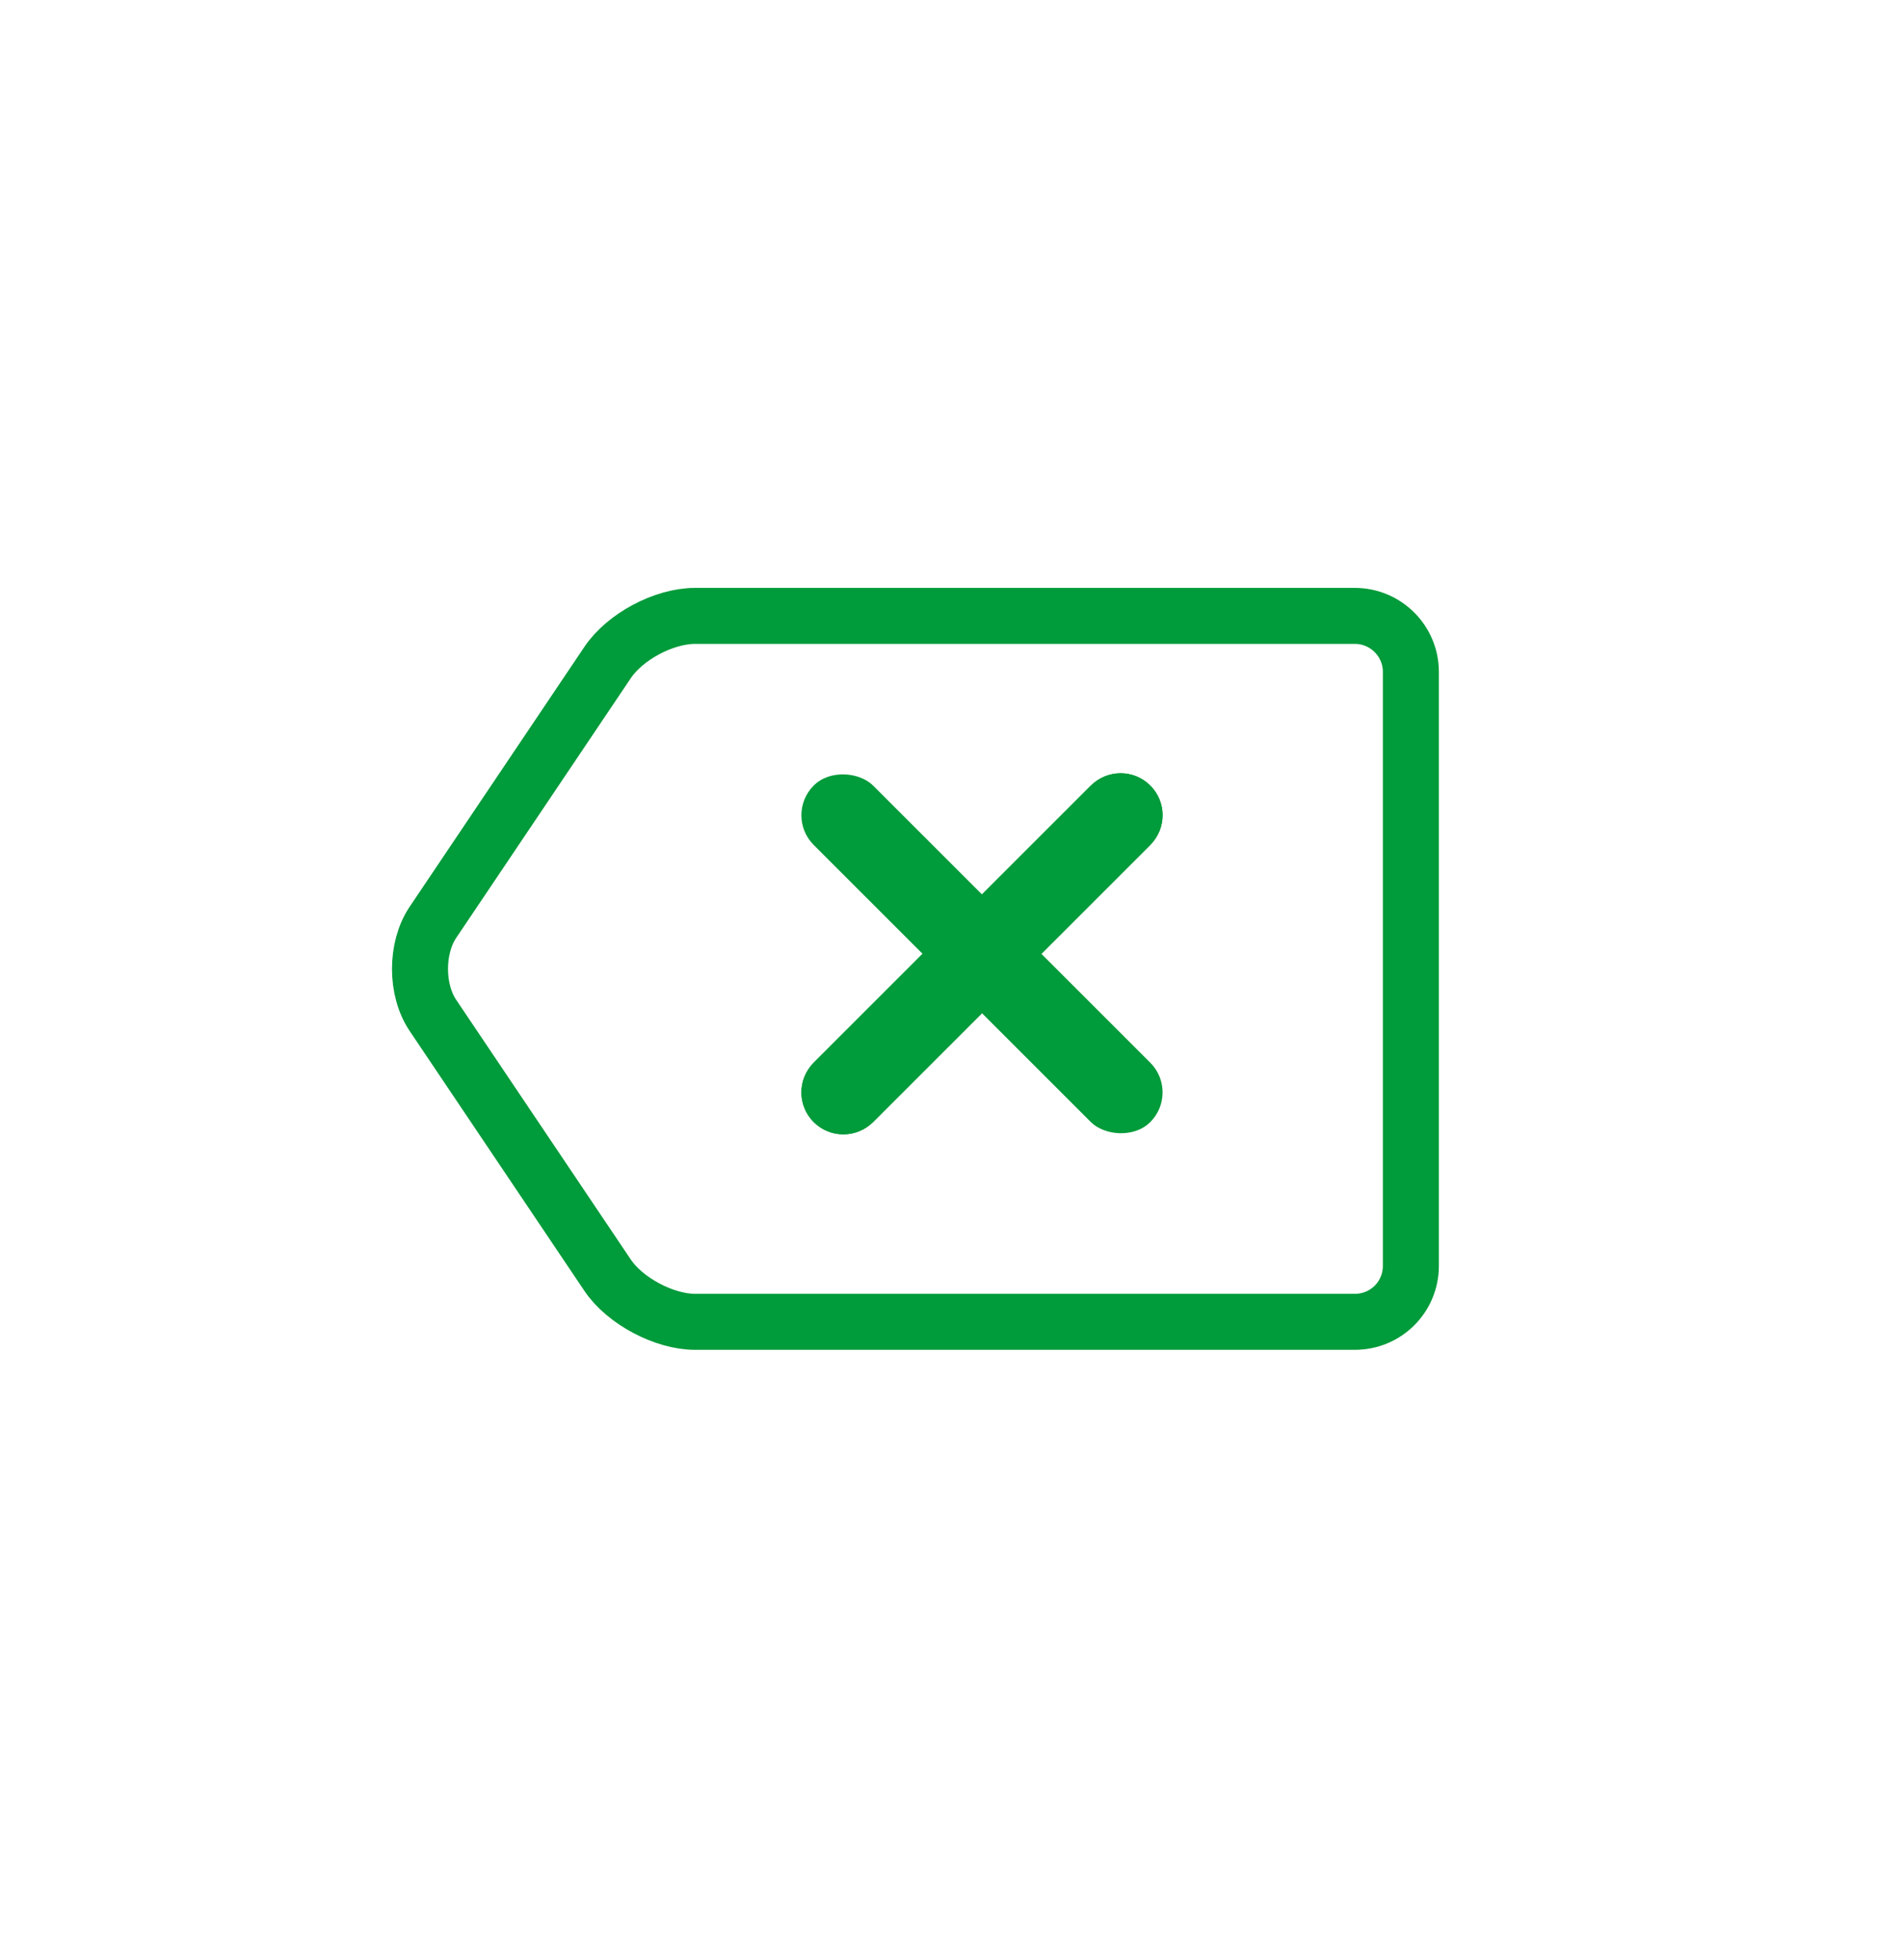 <svg data-v-df92a104="" viewBox="0 0 68 70" version="1.1" xmlns="http://www.w3.org/2000/svg" xmlns:xlink="http://www.w3.org/1999/xlink" class="svg-key-close">
    <g data-v-df92a104="" id="Page-1" stroke="none" stroke-width="1" fill="none" fill-rule="evenodd">
        <rect data-v-df92a104="" id="Rectangle-3" fill="#009B3A" transform="translate(35.071, 34.071) rotate(-45) translate(-35.071, -34.071) " x="33.571" y="25.571" width="3" height="17" rx="1.5" class="shape"></rect>
        <path data-v-df92a104="" id="Rectangle-2" d="M21.703,23.661 C22.32,22.744 23.706,22 24.825,22 L48.384,22 C49.491,22 50.388,22.897 50.388,24 L50.388,45.217 C50.388,46.322 49.502,47.217 48.384,47.217 L24.825,47.217 C23.718,47.217 22.315,46.466 21.703,45.556 L15.461,36.27 C14.844,35.352 14.849,33.857 15.461,32.947 L21.703,23.661 Z" stroke="#009B3A" stroke-width="2" class="border"></path>
        <path data-v-df92a104="" id="Rectangle-3-Copy" d="M28.08,35.571 C27.247,35.571 26.571,34.905 26.571,34.071 C26.571,33.243 27.237,32.571 28.08,32.571 L42.062,32.571 C42.896,32.571 43.571,33.237 43.571,34.071 C43.571,34.899 42.905,35.571 42.062,35.571 L28.08,35.571 Z" fill="#009B3A" transform="translate(35.071, 34.071) rotate(-45) translate(-35.071, -34.071) " class="shape"></path>
        <path data-v-df92a104="" id="Rectangle-3-Copy1" d="M28.08,35.571 C27.247,35.571 26.571,34.905 26.571,34.071 C26.571,33.243 27.237,32.571 28.08,32.571 L42.062,32.571 C42.896,32.571 43.571,33.237 43.571,34.071 C43.571,34.899 42.905,35.571 42.062,35.571 L28.08,35.571 Z" fill="#009B3A" transform="translate(35.071, 34.071) rotate(-45) translate(-35.071, -34.071) " class="shape"></path>
    </g>
</svg>